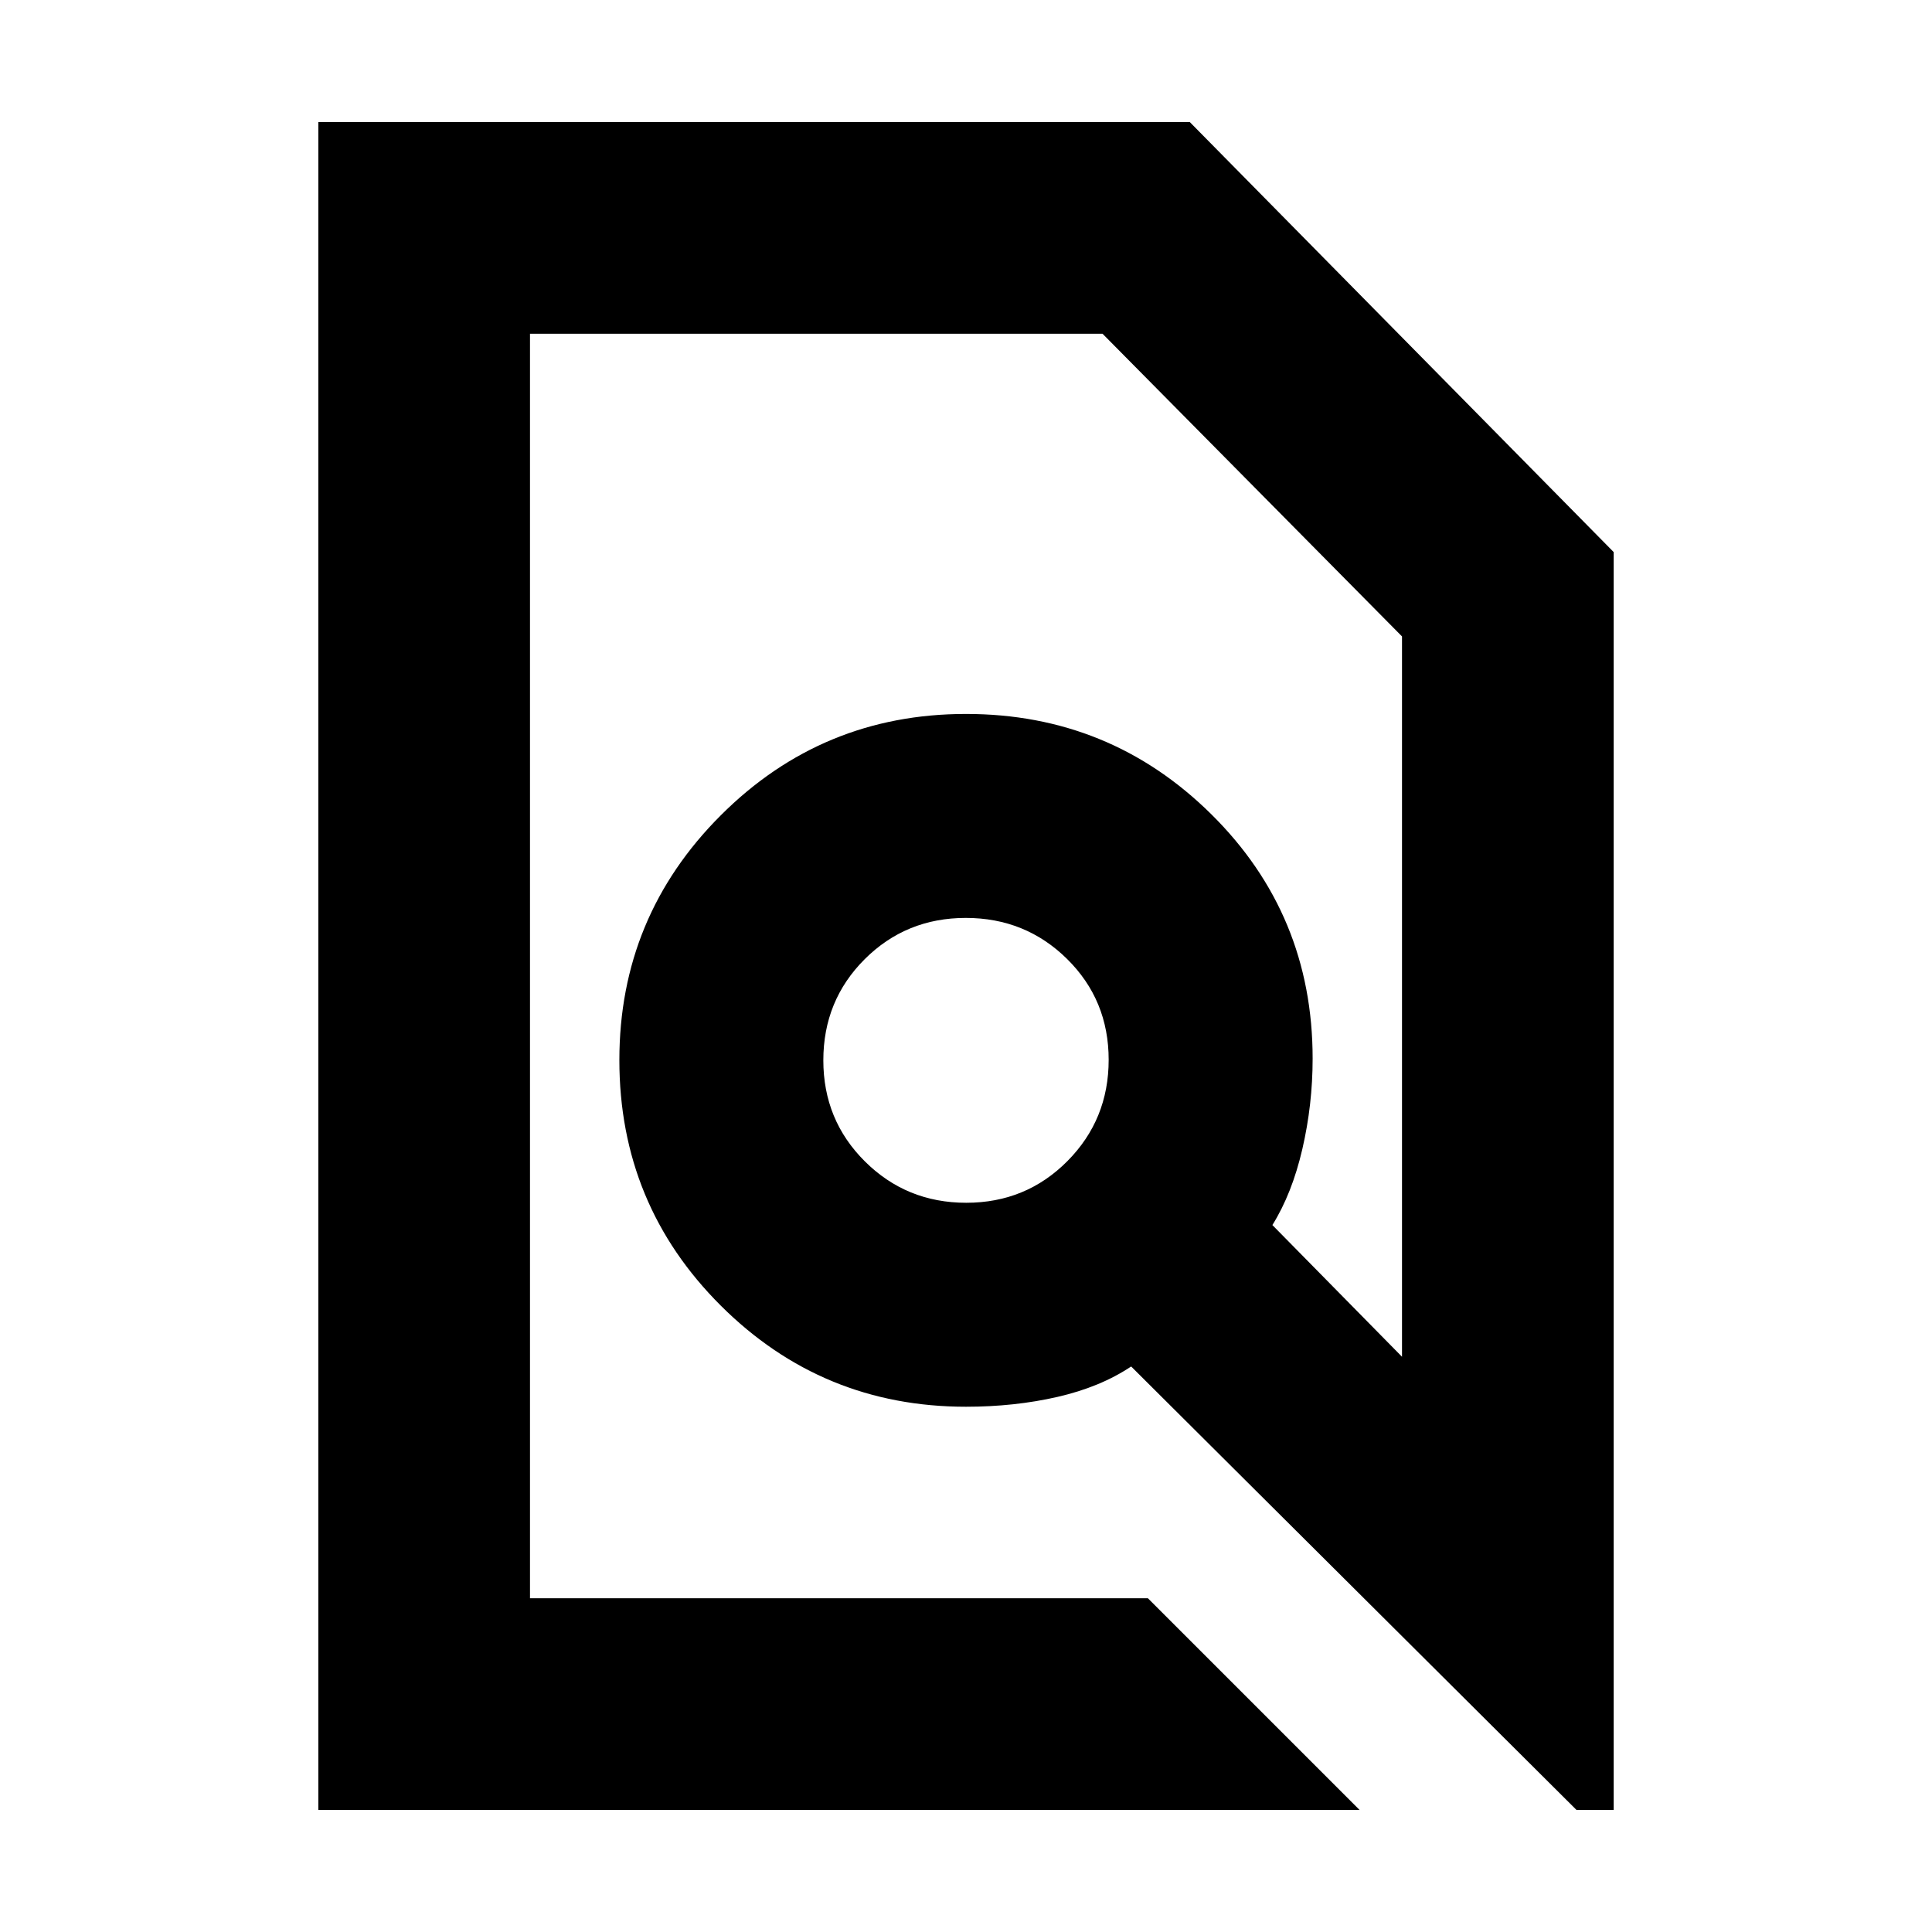 <svg xmlns="http://www.w3.org/2000/svg" height="20" viewBox="0 -960 960 960" width="20"><path d="M570.39-165.83 675.57-60.65h-517.4v-838.7H591.2l210.63 213.68v625.02h-18.48L562.07-281q-15.35 10.24-36.65 15.12Q504.12-261 480-261q-71.48 0-121.86-50.26-50.38-50.26-50.38-121.98 0-71.24 50.38-121.62 50.39-50.38 121.86-50.38 71.48 0 121.86 49.81 50.38 49.82 50.38 121.43 0 22.91-5.12 44.99-5.12 22.08-14.88 37.73l64.41 65.45v-357.93L547.84-794.17H263.35v628.34h307.04Zm-90.27-196.52q29.68 0 50.23-20.67 20.54-20.66 20.54-50.37 0-29.71-20.67-50.11-20.66-20.39-50.34-20.39-29.68 0-50.23 20.52-20.54 20.52-20.54 50.23 0 29.71 20.67 50.25 20.66 20.54 50.34 20.54ZM480-480Zm0 0Z"/></svg>